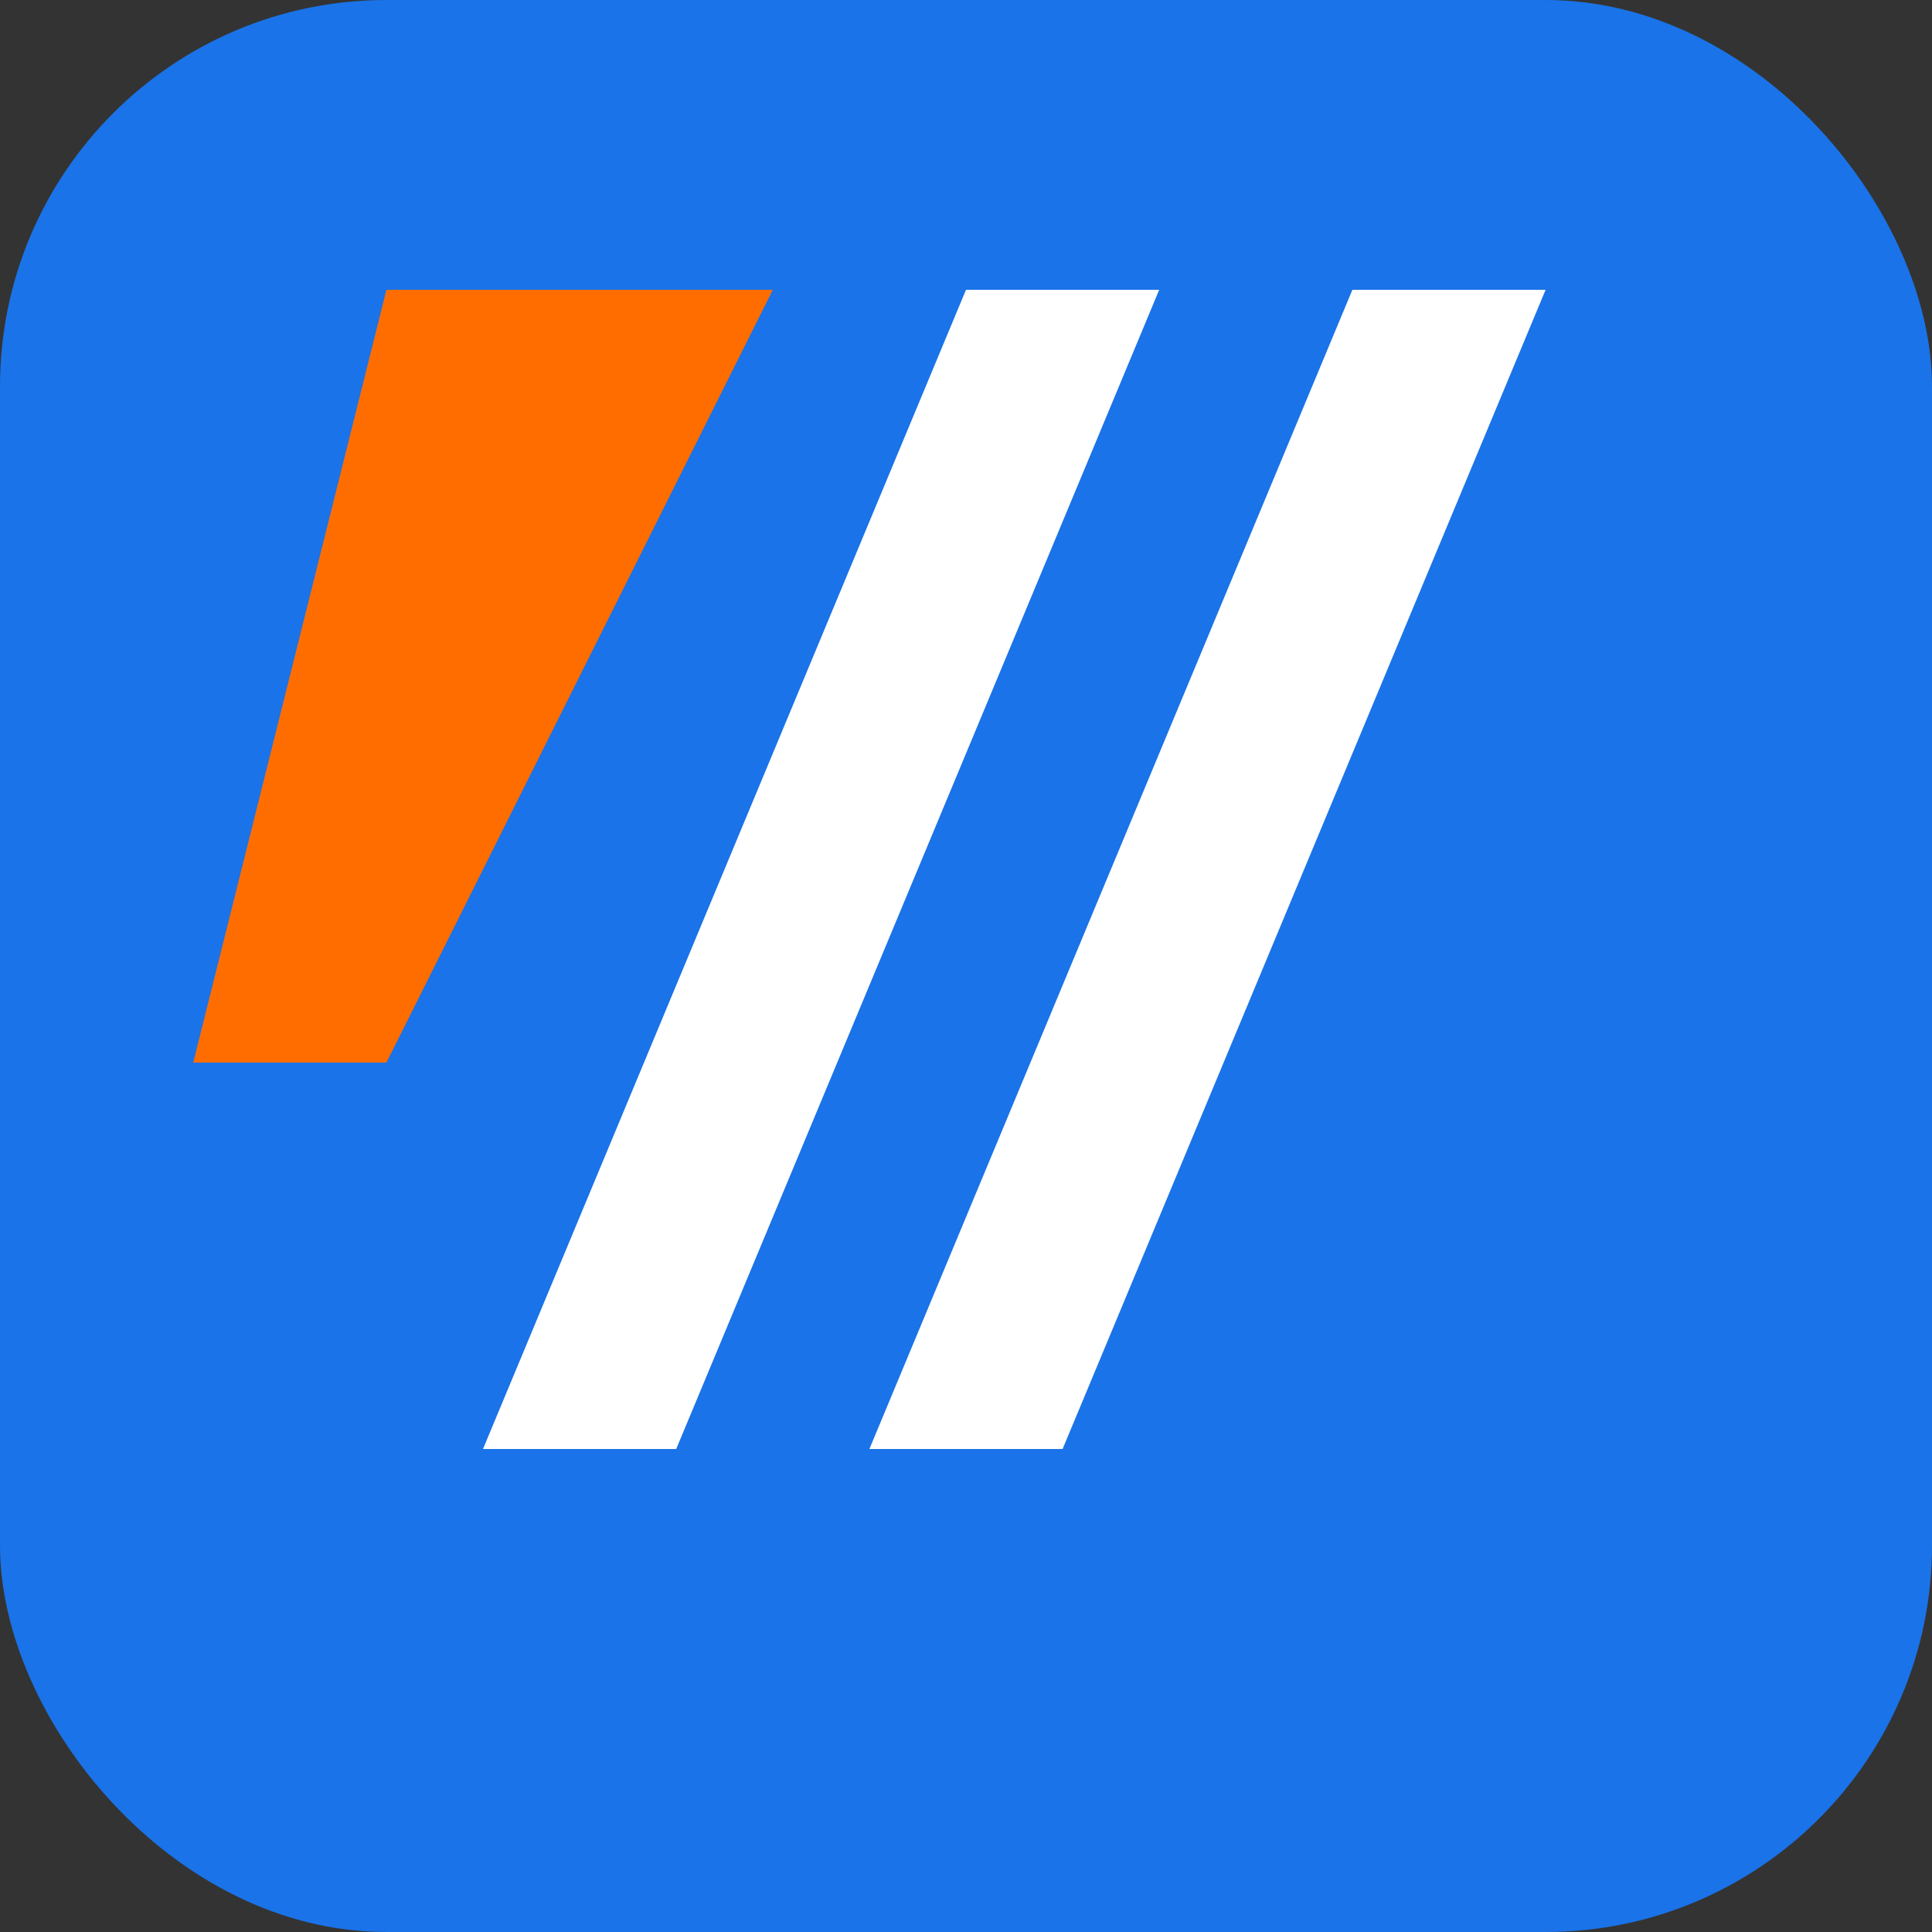 
<svg width="100" height="100" viewBox="0 0 100 100" fill="none" xmlns="http://www.w3.org/2000/svg">
  <rect x="0" y="0" width="100" height="100" fill="#333333" stroke="none"/>
  <rect width="100" height="100" rx="20" fill="#1A73E8"/>
  <path d="M50 15L25 75H35L60 15H50Z" fill="white"/>
  <path d="M70 15L45 75H55L80 15H70Z" fill="white"/>
  <path d="M20 15L40 15L20 55L10 55L20 15Z" fill="#FF6D01"/>
</svg>
